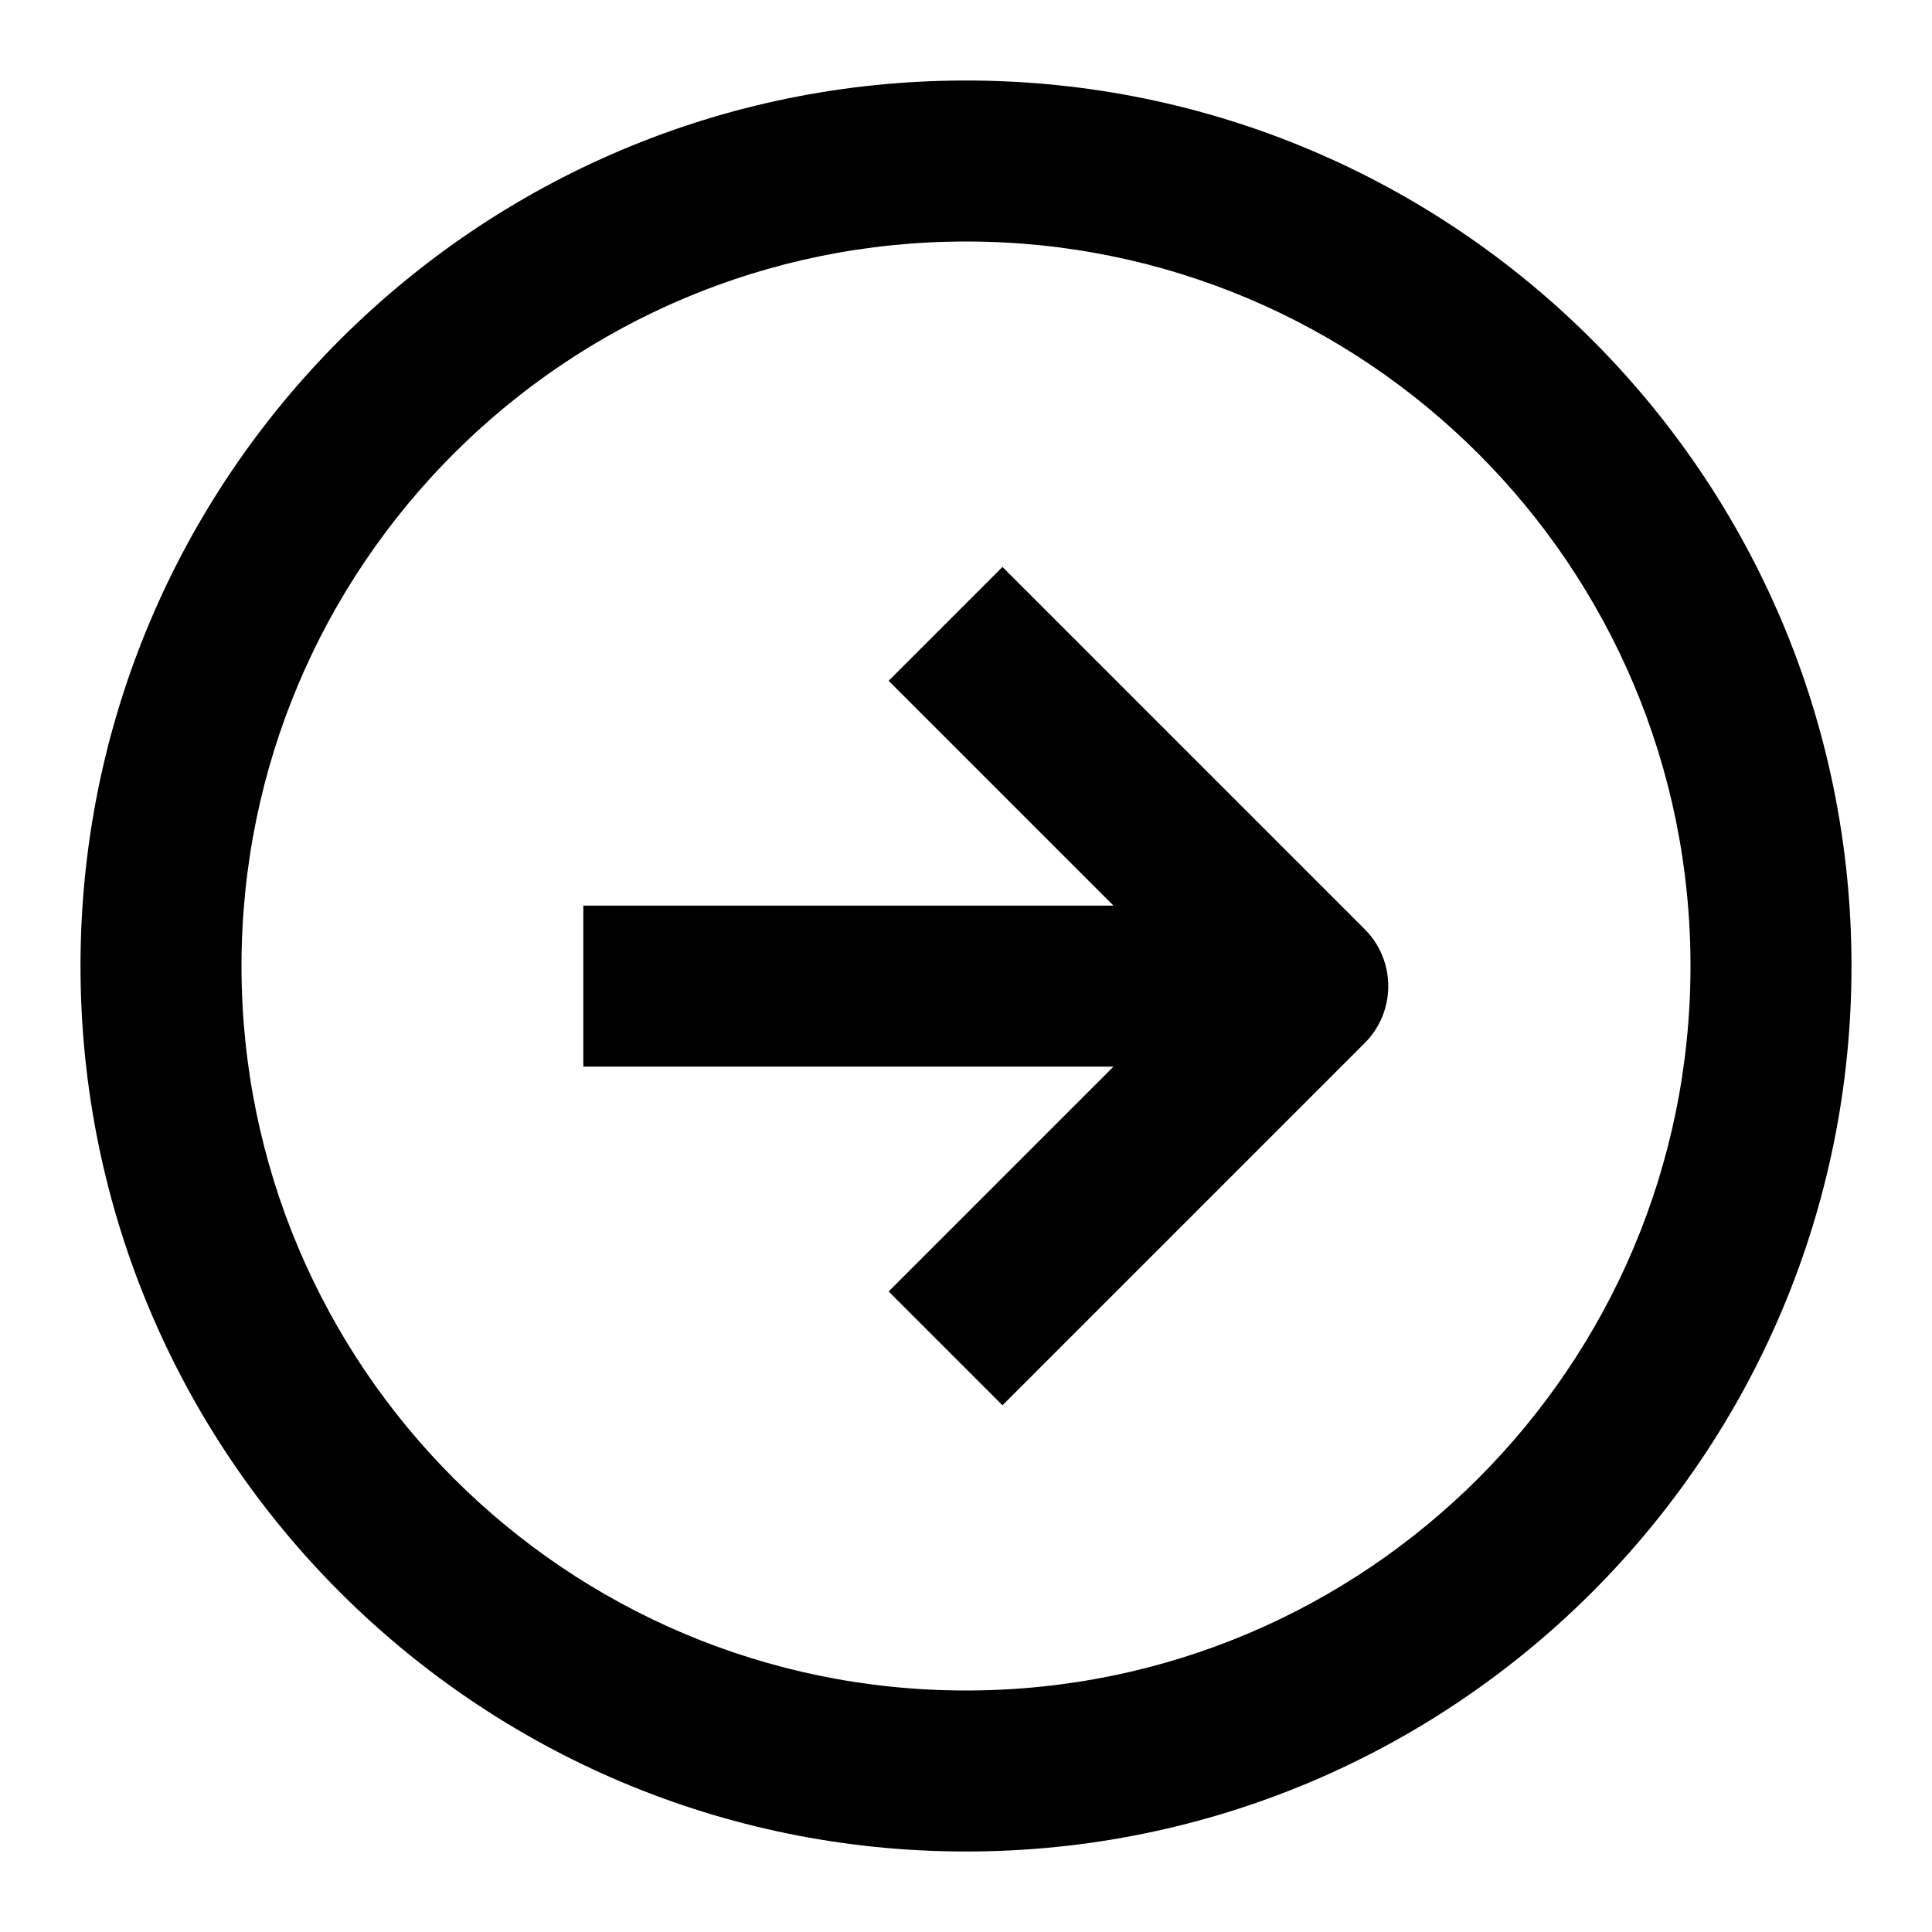 <svg viewBox="0 0 24 24" xmlns="http://www.w3.org/2000/svg">
<path fill-rule="evenodd" clip-rule="evenodd" d="M1 12C1 5.925 5.925 1 12 1C18.075 1 23 5.925 23 12C23 18.075 18.075 23 12 23C5.925 23 1 18.075 1 12ZM12 3C7.029 3 3 7.029 3 12C3 16.971 7.029 21 12 21C16.971 21 21 16.971 21 12C21 7.029 16.971 3 12 3ZM13.832 13.25H7.246V11.25H13.832L11.039 8.457L12.453 7.043L16.953 11.543C17.343 11.933 17.343 12.567 16.953 12.957L12.453 17.457L11.039 16.043L13.832 13.25Z"/>
</svg>
